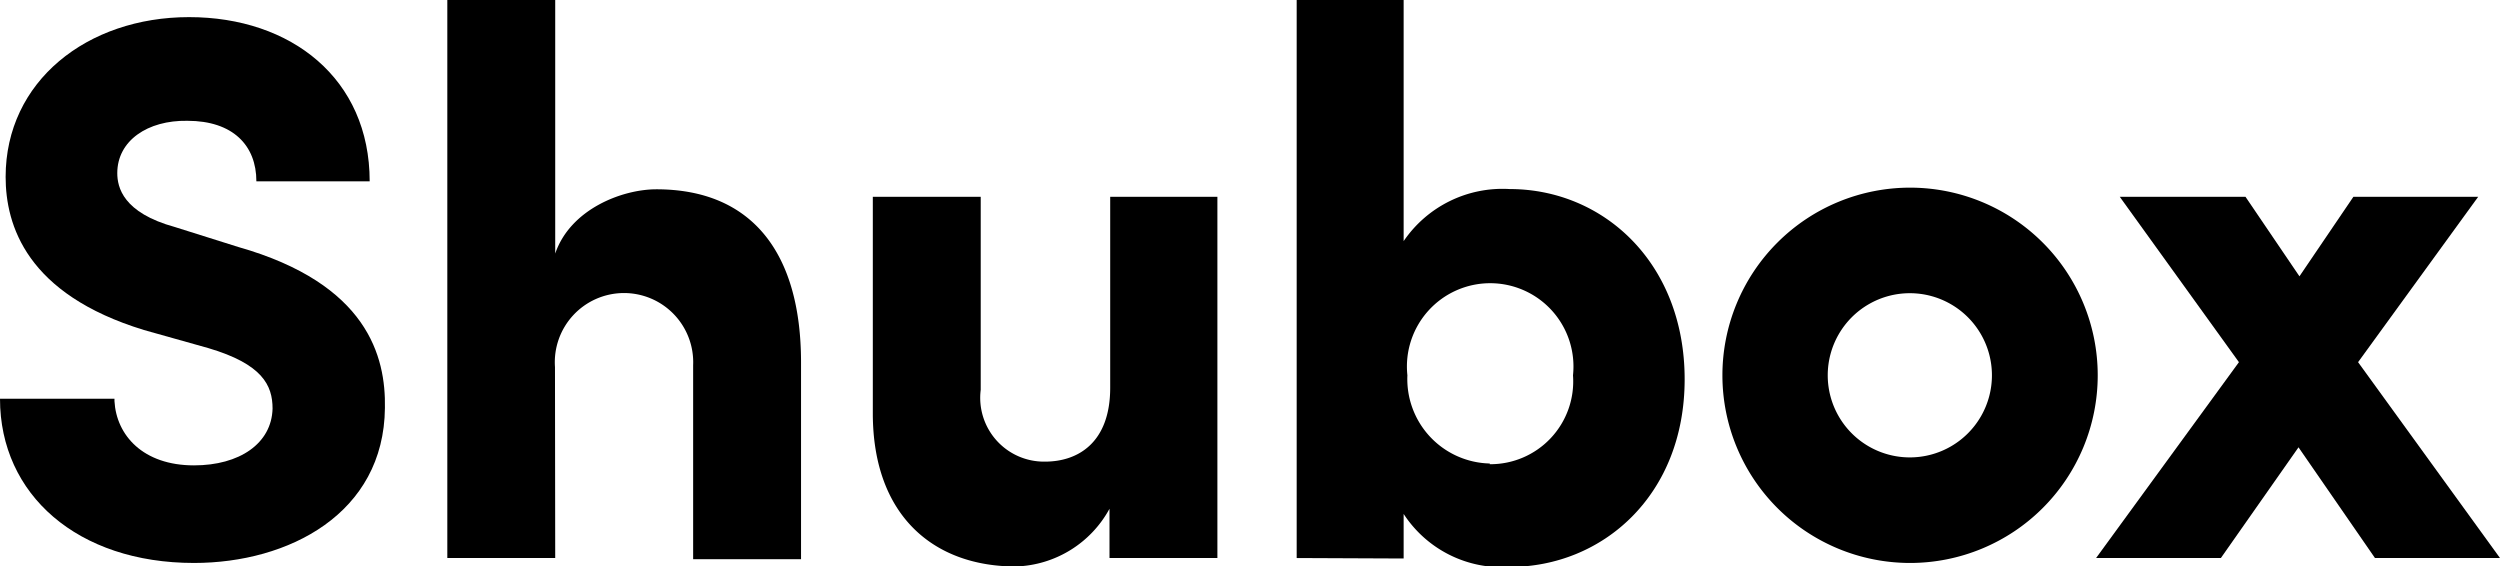 <svg xmlns="http://www.w3.org/2000/svg" viewBox="0 0 106.58 24.15"><title>logo</title><path d="M4.88,17.1c.08,1.45,1.21,2.74,3.39,2.74,1.94,0,3.31-.93,3.35-2.42,0-1-.44-1.9-2.74-2.58l-2.74-.77C1.13,12.54.24,9.6.24,7.54.24,3.47,3.71.73,8.06.73s7.7,2.62,7.7,7H10.93c0-1.53-1-2.58-2.94-2.58C6.29,5.12,5,6,5,7.38c0,.6.24,1.69,2.46,2.3l2.7.85c5.52,1.57,6.29,4.68,6.25,6.86C16.37,21.9,12.3,24,8.27,24,3.31,24,0,21.09,0,17H4.88Z" class="svg-fill"/><path d="M23.67,23.79h-4.6V0h4.6V10.81c.65-1.9,2.86-2.74,4.31-2.74,4.07,0,6.17,2.7,6.17,7.38v8.39h-4.6V15.57a2.95,2.95,0,1,0-5.89.08Z" class="svg-fill"/><path d="M47.3,8.39h4.6v15.4H47.3v-2.1a4.71,4.71,0,0,1-4,2.46c-3.47,0-6.09-2.14-6.09-6.53V8.39h4.6v8.23a2.72,2.72,0,0,0,2.74,3.06c1.41,0,2.78-.81,2.78-3.15V8.39Z" class="svg-fill"/><path d="M55.28,23.79V0h4.56V10.28a5.1,5.1,0,0,1,4.52-2.22c4,0,7.46,3.15,7.46,8.11s-3.51,8-7.46,8a5,5,0,0,1-4.52-2.26v1.9Zm8.23-4A3.53,3.53,0,0,0,67.06,16,3.55,3.55,0,1,0,60,16,3.6,3.6,0,0,0,63.51,19.76Z" class="svg-fill"/><path d="M73.43,16a8,8,0,0,1,16,0,8,8,0,1,1-16,0Zm11.49,0a3.49,3.49,0,1,0-7,0,3.49,3.49,0,1,0,7,0Z" class="svg-fill"/><polygon points="90.37 8.39 95.73 8.39 98.03 11.78 100.33 8.39 105.65 8.39 100.53 15.44 106.58 23.79 101.25 23.79 97.99 19.07 94.68 23.79 89.36 23.79 95.45 15.44 90.37 8.39" class="svg-fill"/></svg>
